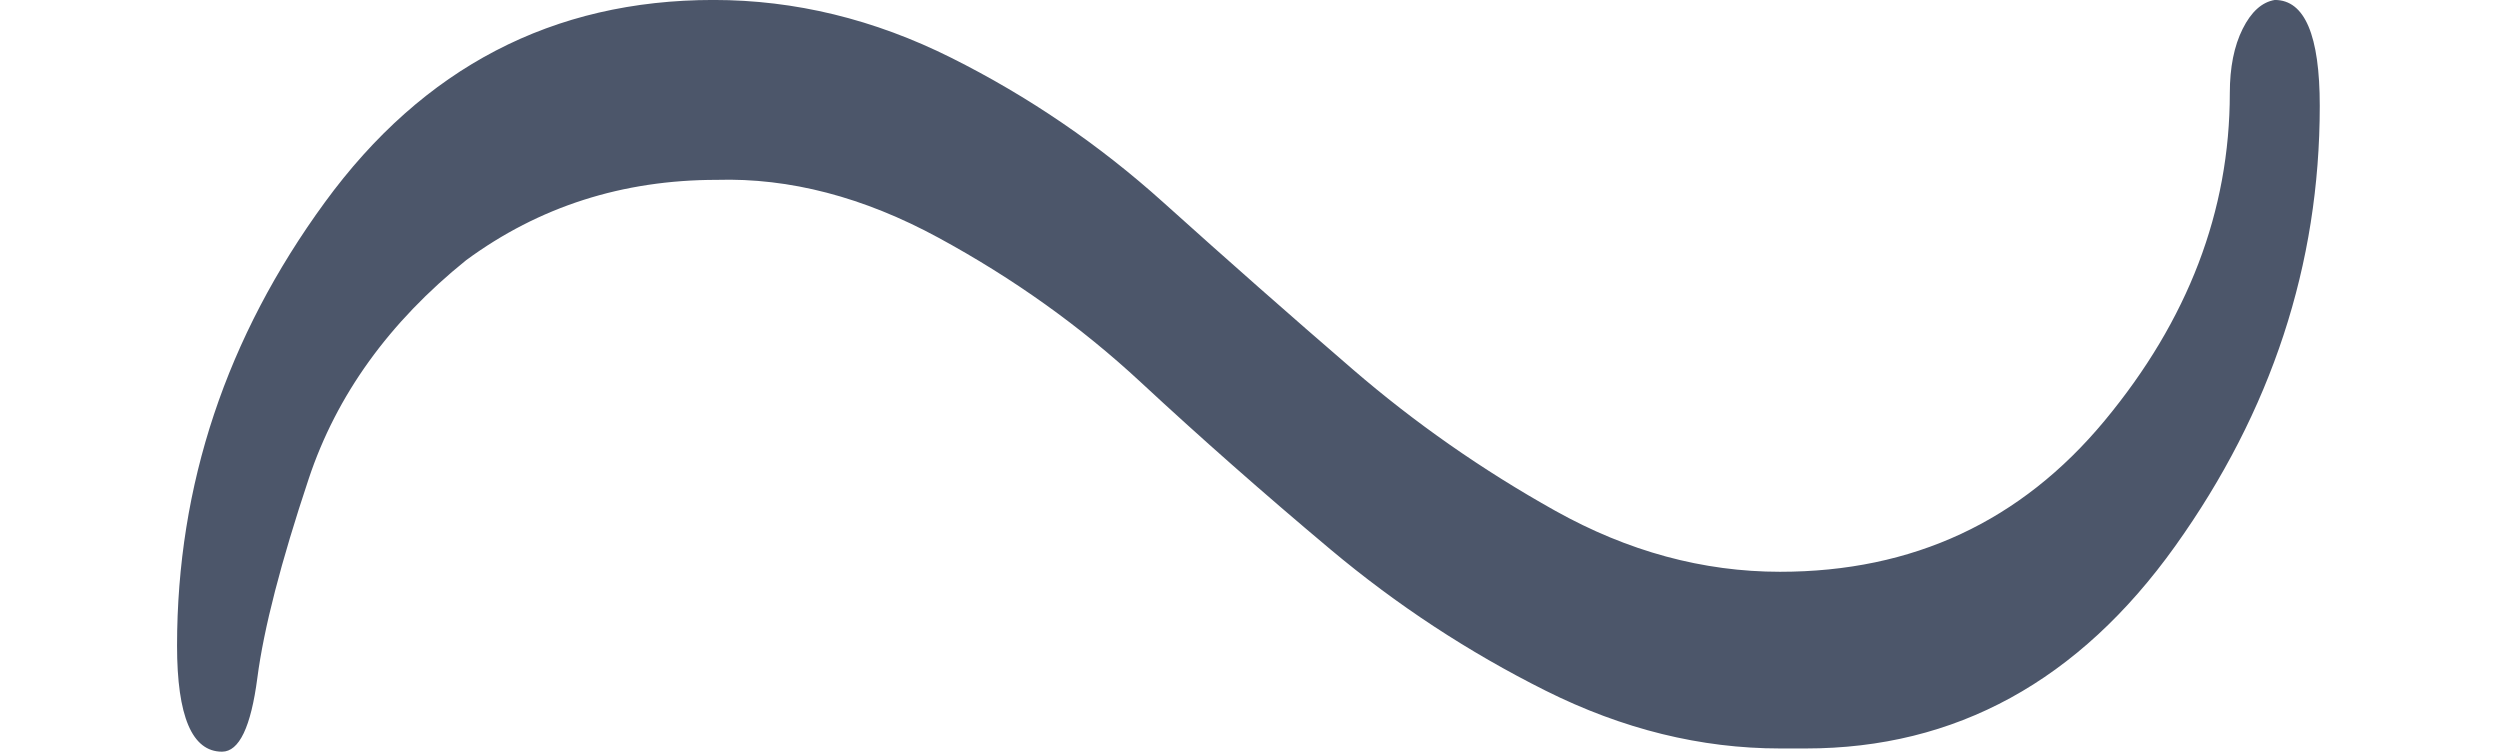 <?xml version="1.0" encoding="UTF-8" standalone="no" ?>
<svg xmlns="http://www.w3.org/2000/svg" width="210.384px" height="63.264px" viewBox="0 -913.8 1937.2 582.7" xmlns:xlink="http://www.w3.org/1999/xlink" aria-hidden="true" style=""><defs><path id="MJX-324-TEX-N-223C" d="M55 166Q55 241 101 304T222 367Q260 367 296 349T362 304T421 252T484 208T554 189Q616 189 655 236T694 338Q694 350 698 358T708 367Q722 367 722 334Q722 260 677 197T562 134H554Q517 134 481 152T414 196T355 248T292 293T223 311Q179 311 145 286Q109 257 96 218T80 156T69 133Q55 133 55 166Z"></path></defs><g stroke="#4c566a" fill="#4c566a" stroke-width="0" transform="scale(1,-1)"><g data-mml-node="math"><g data-mml-node="mstyle" transform="scale(2.49)"><g data-mml-node="mo"><use data-c="223C" xlink:href="#MJX-324-TEX-N-223C"></use></g></g></g></g></svg>